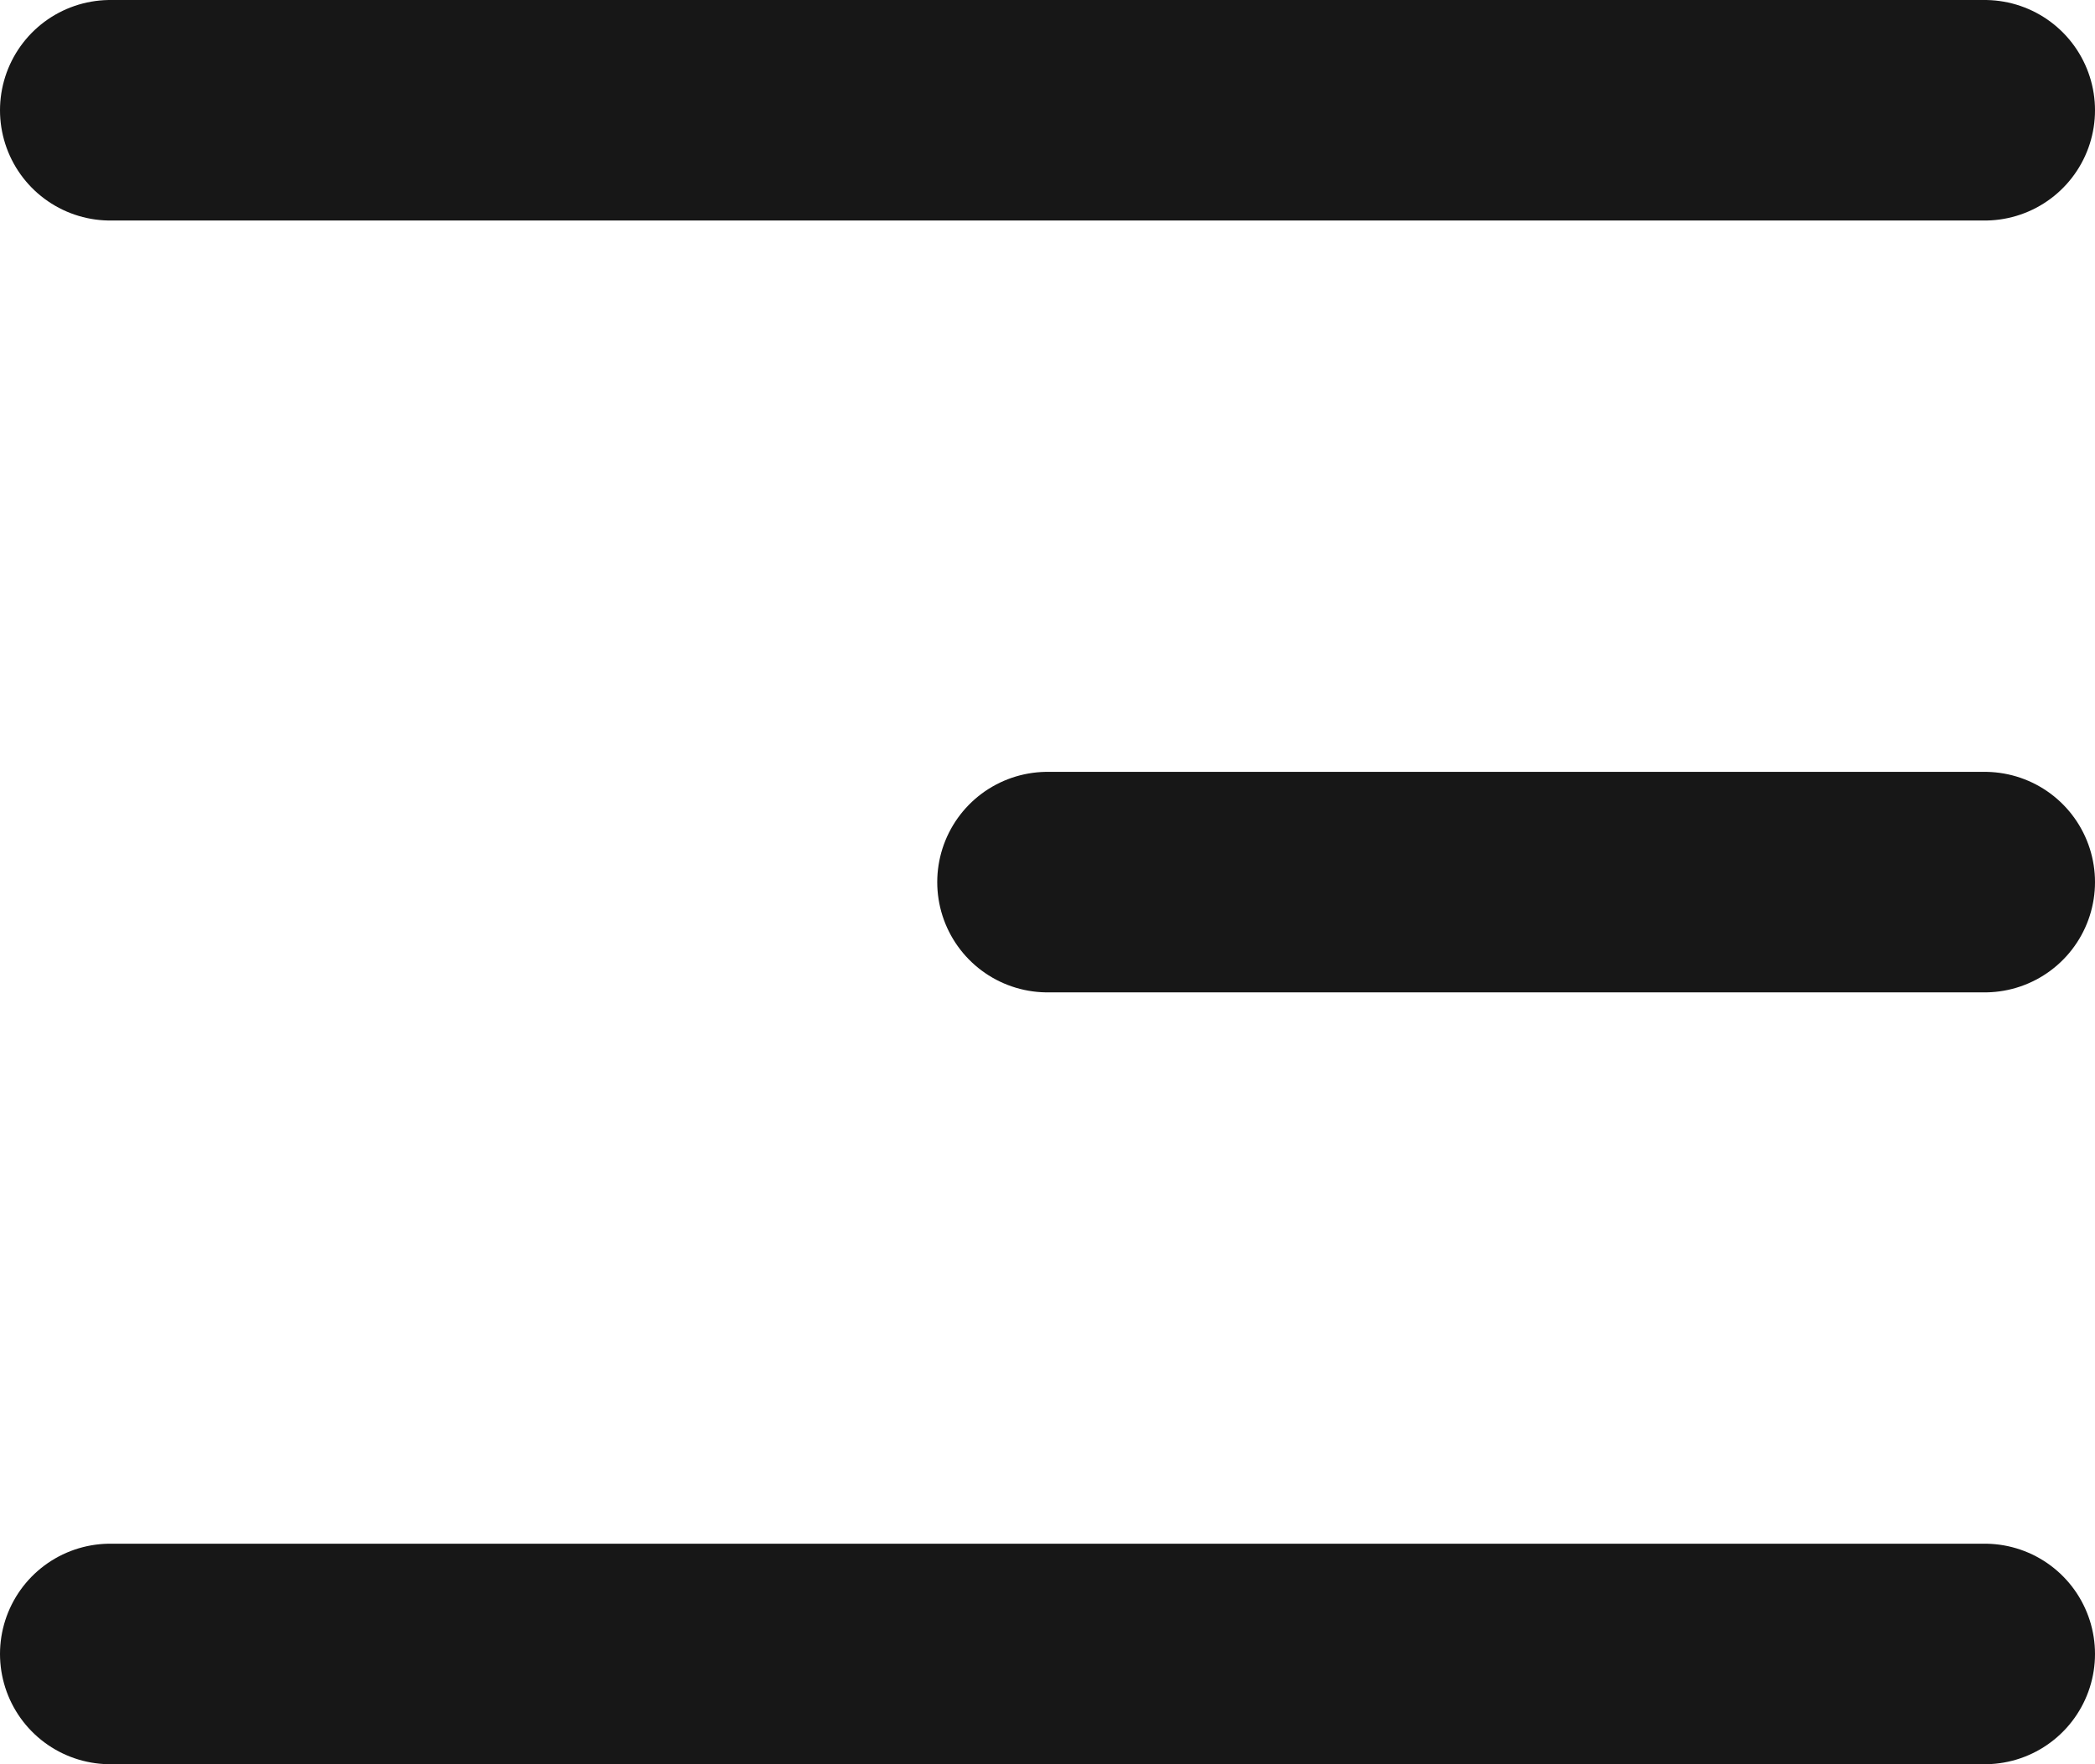 <svg xmlns="http://www.w3.org/2000/svg" width="38" height="32" viewBox="0 0 38 32">
  <g id="Group_3035" data-name="Group 3035" transform="translate(-1740 -77)">
    <line id="Line_85" data-name="Line 85" x1="34" transform="translate(1742 79)" fill="none" stroke="#171717" stroke-linecap="round" stroke-width="4"/>
    <line id="Line_86" data-name="Line 86" x1="17" transform="translate(1759 93)" fill="none" stroke="#171717" stroke-linecap="round" stroke-width="4"/>
    <line id="Line_88" data-name="Line 88" x1="34" transform="translate(1742 107)" fill="none" stroke="#171717" stroke-linecap="round" stroke-width="4"/>
  </g>
</svg>
